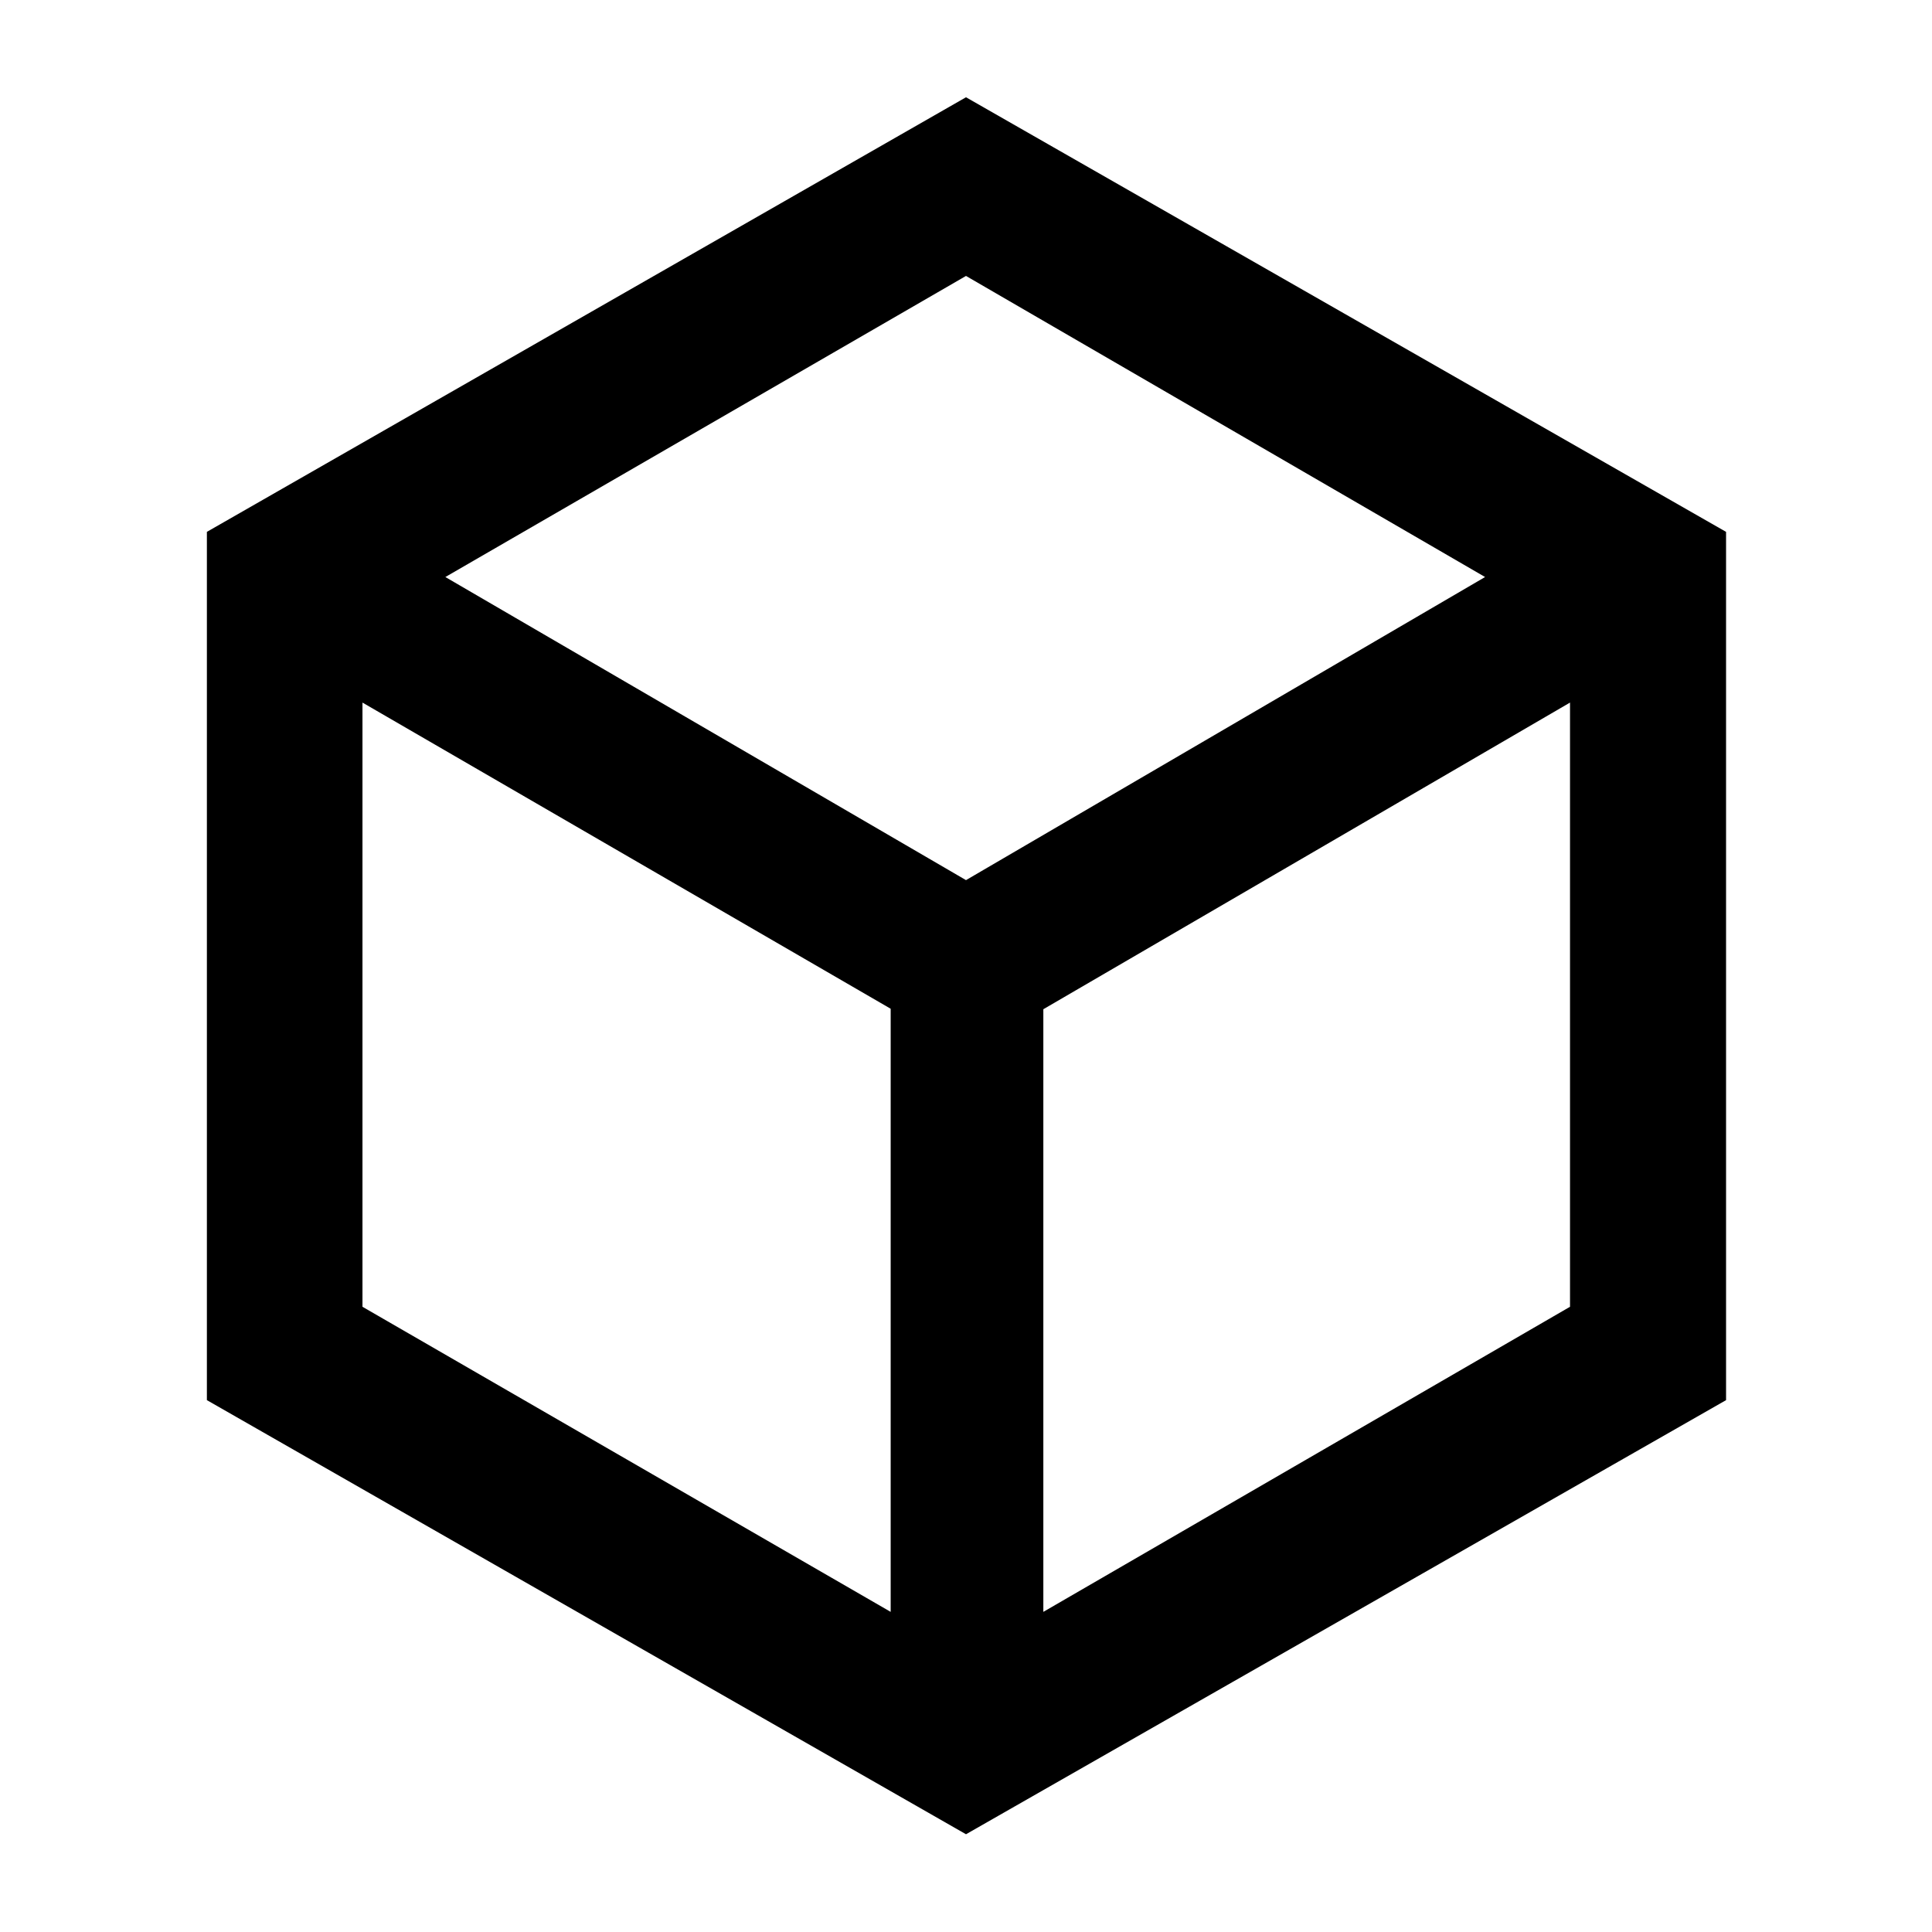 <svg xmlns="http://www.w3.org/2000/svg" height="48" viewBox="0 -960 960 960" width="48"><path d="M442.57-159.07v-299.69L180.11-610.89v300.22l262.46 151.6Zm75.86 0 261.7-151.6v-300.22l-261.7 152.37v299.45ZM480-522.67l257.93-150.61L480-822.89 221.3-673.28 480-522.67ZM102.8-264.28v-431.44L480-911.67l377.67 215.95v431.44L480-48.57 102.8-264.28ZM480-480Z"/></svg>